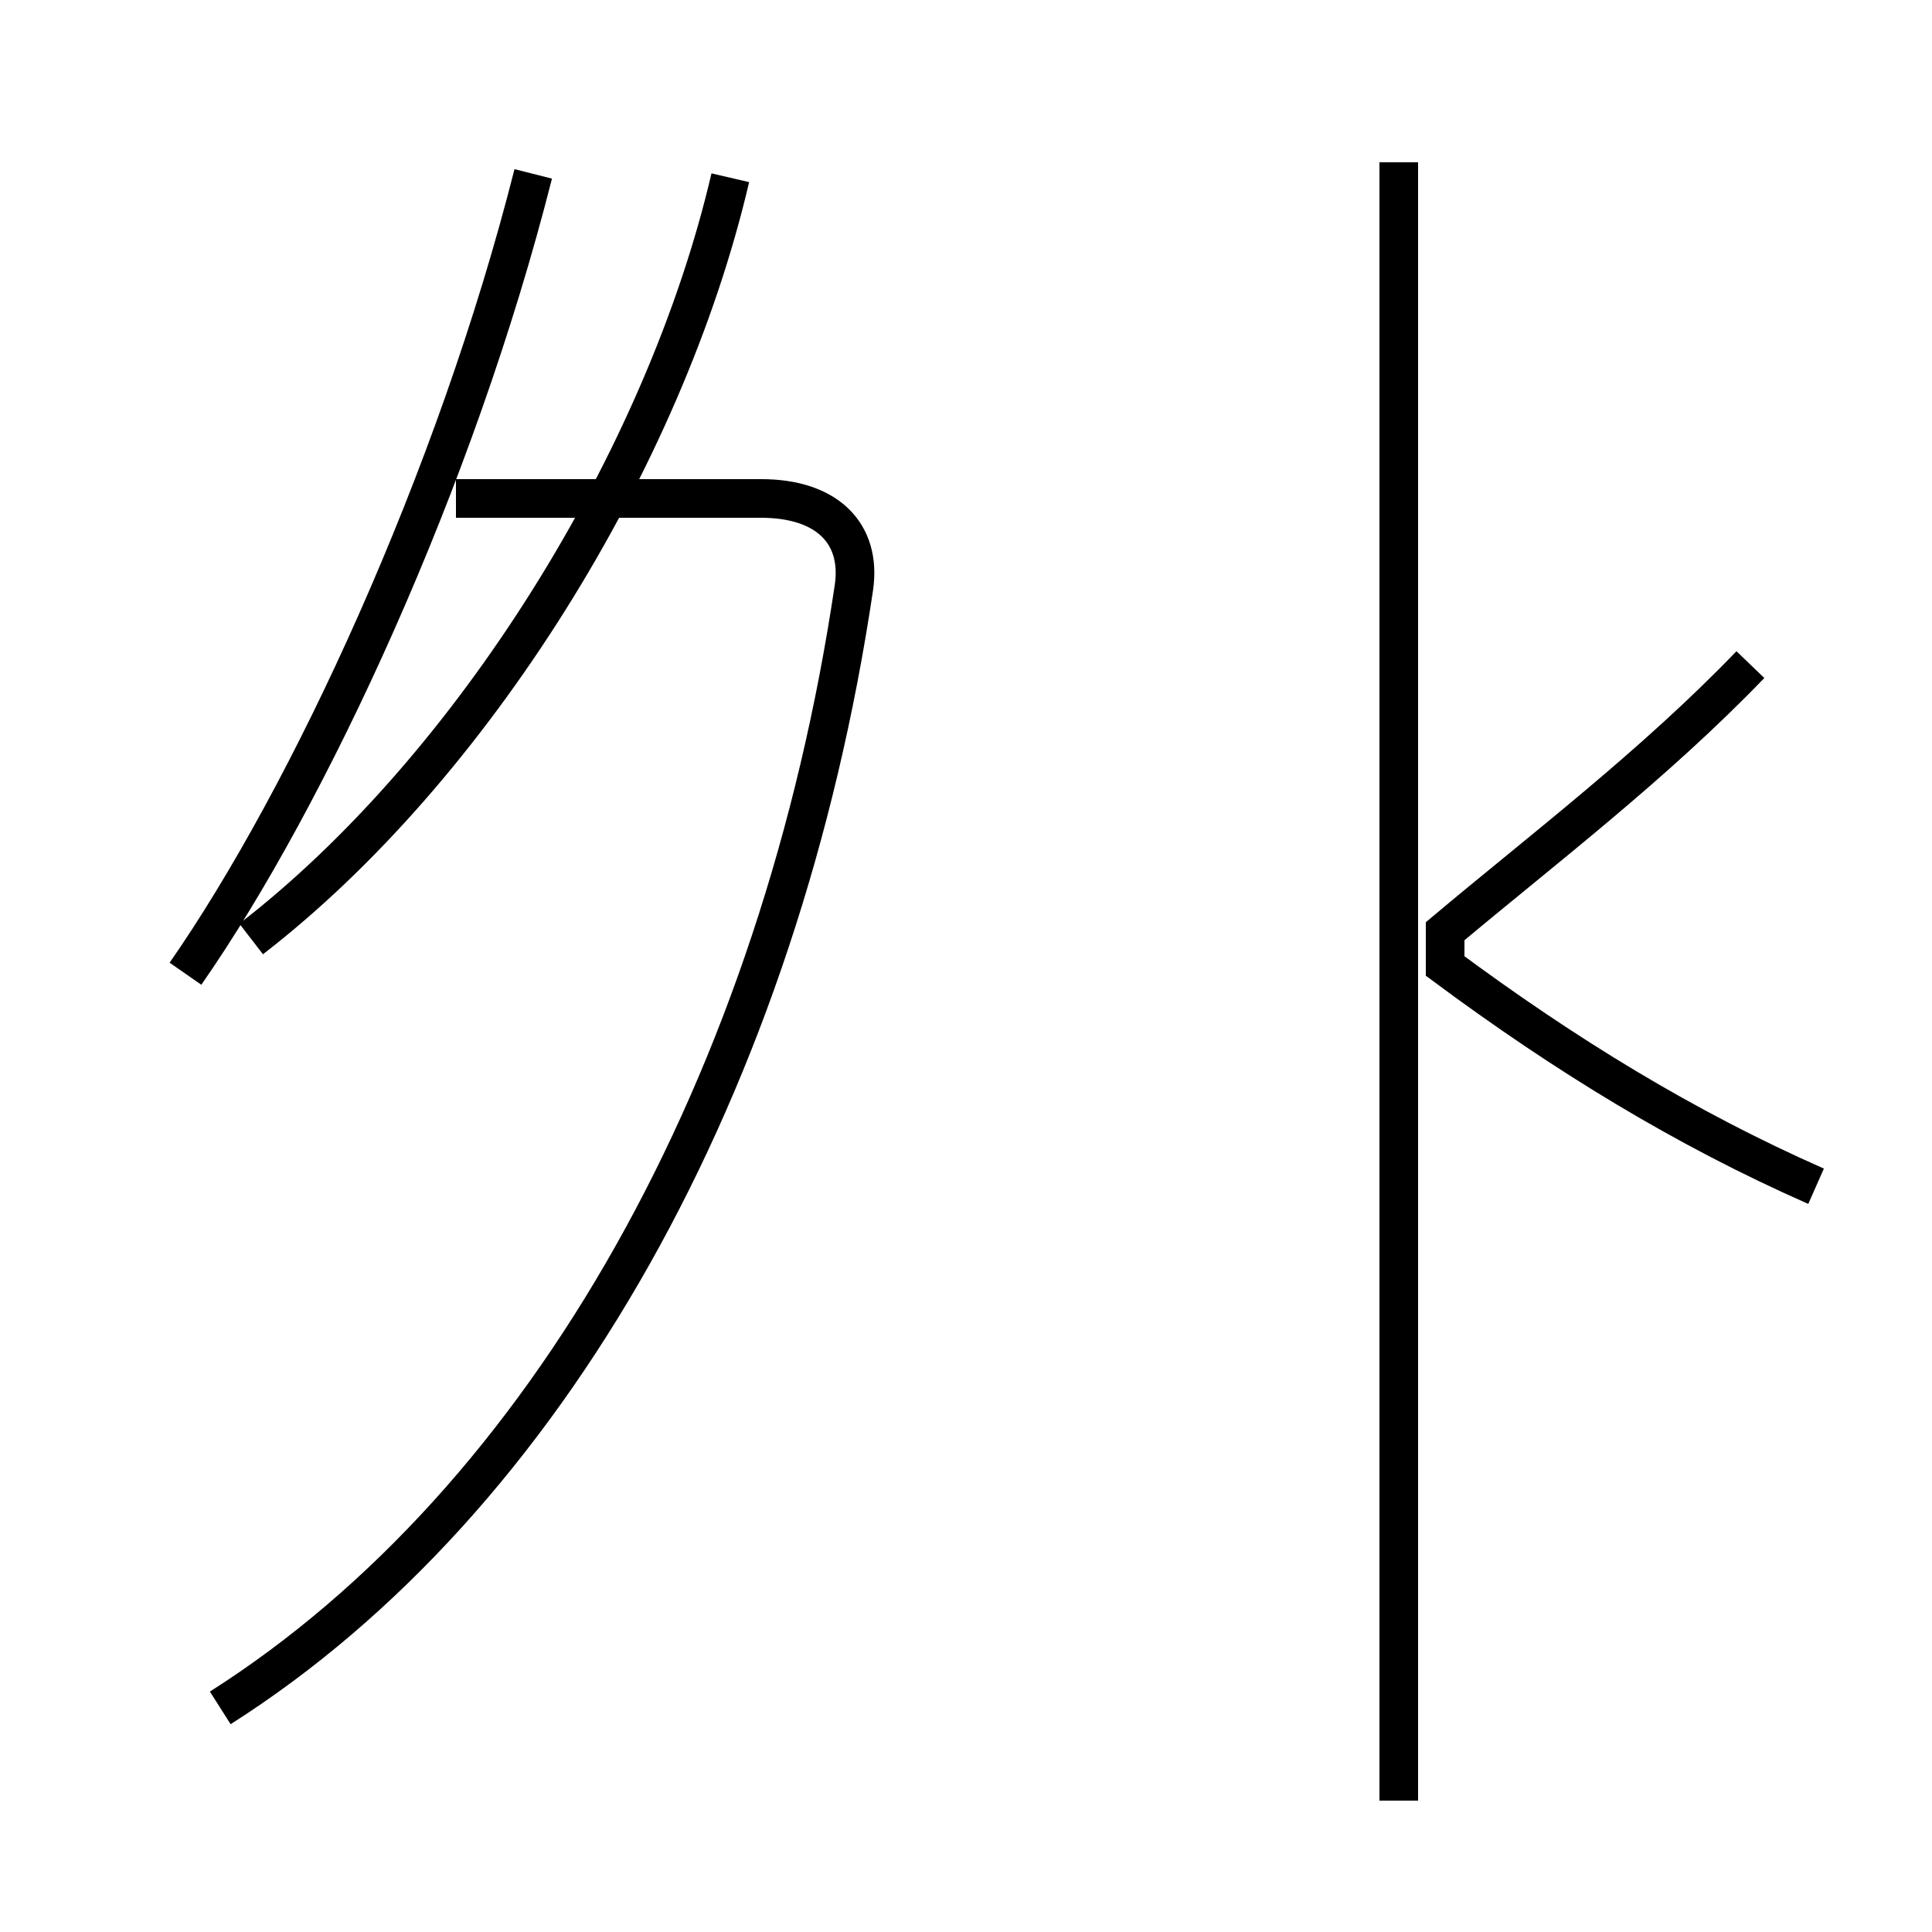 <?xml version='1.0' encoding='utf8'?>
<svg viewBox="0.0 -44.0 50.0 50.0" version="1.1" xmlns="http://www.w3.org/2000/svg">
<rect x="0.0" y="-44.0" width="50.0" height="50.0" fill="#808080" stroke="none"/>
<rect x="-1000" y="-1000" width="2000" height="2000" stroke="white" fill="white"/>
<g style="fill:none; stroke:#000000;  stroke-width:1">
<path d="M 5.7 -0.2 C 14.2 5.2 20.2 16.0 22.1 28.8 C 22.3 30.2 21.4 31.1 19.7 31.1 L 11.8 31.1 M 4.8 18.8 C 8.0 23.4 11.8 31.6 13.8 39.5 M 6.5 19.7 C 12.2 24.1 17.2 32.1 18.9 39.4 M 36.2 -2.6 L 36.2 39.8 M 47.0 13.3 C 43.6 14.8 40.5 16.7 37.4 19.0 L 37.4 19.9 C 39.9 22.0 42.8 24.2 45.3 26.8 " transform="scale(1, -1)" />
</g>
</svg>